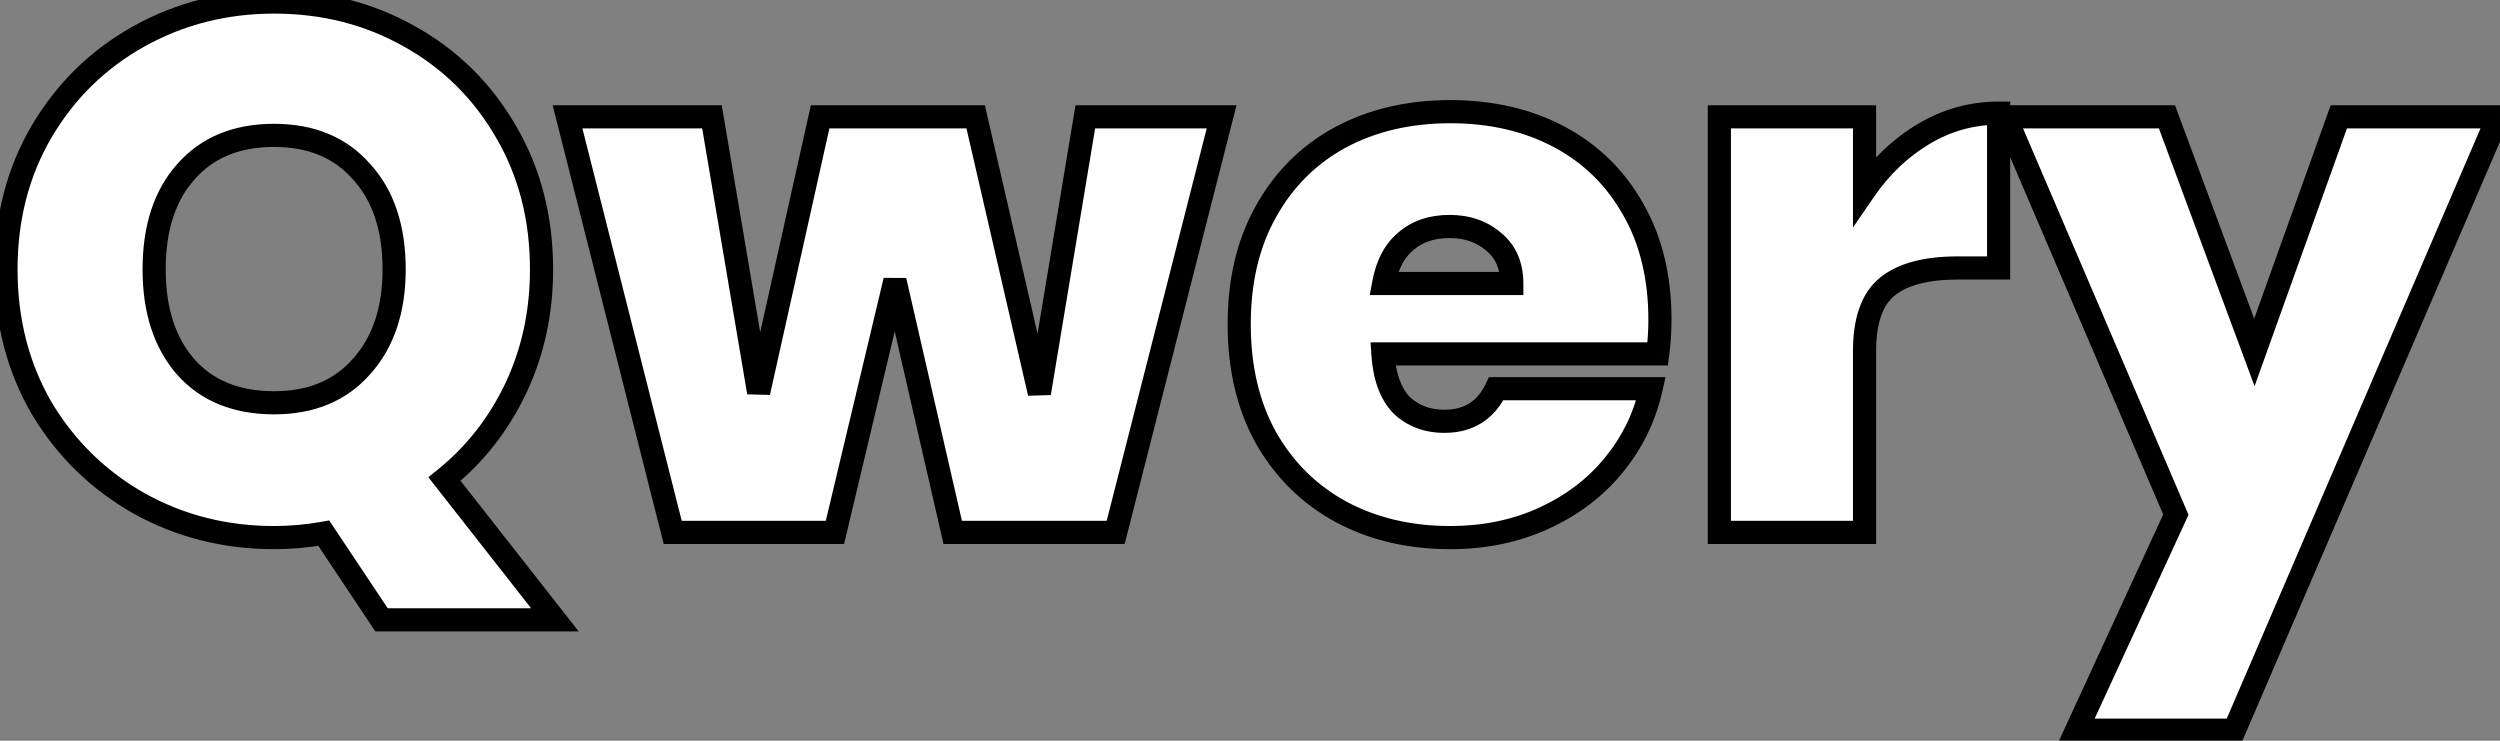 <svg width="216" height="64" viewBox="0 0 216 64" fill="none" xmlns="http://www.w3.org/2000/svg">
<rect x="0" y="0" width="216" height="64" fill="#808080" stroke="none"/>
<mask id="path-1-outside-1_1_3" maskUnits="userSpaceOnUse" x="-1" y="-1" width="219" height="66" fill="black">
<rect fill="white" x="-1" y="-1" width="219" height="66"/>
<path d="M32.965 53.552L27.973 46.064C26.565 46.32 25.135 46.448 23.685 46.448C19.461 46.448 15.578 45.467 12.037 43.504C8.495 41.499 5.679 38.747 3.589 35.248C1.541 31.707 0.517 27.717 0.517 23.28C0.517 18.843 1.541 14.875 3.589 11.376C5.679 7.835 8.495 5.083 12.037 3.12C15.578 1.157 19.461 0.176 23.685 0.176C27.951 0.176 31.834 1.157 35.333 3.12C38.874 5.083 41.669 7.835 43.717 11.376C45.765 14.875 46.789 18.843 46.789 23.28C46.789 26.992 46.042 30.427 44.549 33.584C43.055 36.699 41.007 39.301 38.405 41.392L47.941 53.552H32.965ZM13.317 23.28C13.317 26.821 14.234 29.637 16.069 31.728C17.903 33.776 20.442 34.8 23.685 34.8C26.885 34.8 29.402 33.755 31.237 31.664C33.114 29.573 34.053 26.779 34.053 23.28C34.053 19.696 33.114 16.88 31.237 14.832C29.402 12.741 26.885 11.696 23.685 11.696C20.442 11.696 17.903 12.741 16.069 14.832C14.234 16.88 13.317 19.696 13.317 23.28ZM105.546 10.096L96.394 46H82.314L77.322 24.24L72.138 46H58.122L49.034 10.096H61.514L65.546 33.904L70.858 10.096H84.298L89.802 33.968L93.77 10.096H105.546ZM143.419 27.632C143.419 28.613 143.355 29.595 143.227 30.576H119.483C119.611 32.539 120.145 34.011 121.083 34.992C122.065 35.931 123.302 36.4 124.795 36.4C126.886 36.4 128.379 35.461 129.275 33.584H142.651C142.097 36.059 141.009 38.277 139.387 40.24C137.809 42.16 135.803 43.675 133.371 44.784C130.939 45.893 128.251 46.448 125.307 46.448C121.766 46.448 118.609 45.701 115.835 44.208C113.105 42.715 110.95 40.581 109.371 37.808C107.835 35.035 107.067 31.771 107.067 28.016C107.067 24.261 107.835 21.019 109.371 18.288C110.907 15.515 113.041 13.381 115.771 11.888C118.545 10.395 121.723 9.648 125.307 9.648C128.849 9.648 131.985 10.373 134.715 11.824C137.446 13.275 139.579 15.365 141.115 18.096C142.651 20.784 143.419 23.963 143.419 27.632ZM130.619 24.496C130.619 22.96 130.107 21.765 129.083 20.912C128.059 20.016 126.779 19.568 125.243 19.568C123.707 19.568 122.449 19.995 121.467 20.848C120.486 21.659 119.846 22.875 119.547 24.496H130.619ZM161.097 16.432C162.505 14.384 164.211 12.763 166.217 11.568C168.222 10.373 170.377 9.776 172.681 9.776V23.152H169.161C166.43 23.152 164.403 23.685 163.081 24.752C161.758 25.819 161.097 27.675 161.097 30.32V46H148.553V10.096H161.097V16.432ZM215.834 10.096L193.05 63.088H179.418L187.994 44.464L173.274 10.096H187.226L194.778 30.448L202.074 10.096H215.834Z"/>
</mask>
<path d="M32.965 53.552L27.973 46.064C26.565 46.32 25.135 46.448 23.685 46.448C19.461 46.448 15.578 45.467 12.037 43.504C8.495 41.499 5.679 38.747 3.589 35.248C1.541 31.707 0.517 27.717 0.517 23.28C0.517 18.843 1.541 14.875 3.589 11.376C5.679 7.835 8.495 5.083 12.037 3.12C15.578 1.157 19.461 0.176 23.685 0.176C27.951 0.176 31.834 1.157 35.333 3.12C38.874 5.083 41.669 7.835 43.717 11.376C45.765 14.875 46.789 18.843 46.789 23.28C46.789 26.992 46.042 30.427 44.549 33.584C43.055 36.699 41.007 39.301 38.405 41.392L47.941 53.552H32.965ZM13.317 23.28C13.317 26.821 14.234 29.637 16.069 31.728C17.903 33.776 20.442 34.8 23.685 34.8C26.885 34.8 29.402 33.755 31.237 31.664C33.114 29.573 34.053 26.779 34.053 23.28C34.053 19.696 33.114 16.88 31.237 14.832C29.402 12.741 26.885 11.696 23.685 11.696C20.442 11.696 17.903 12.741 16.069 14.832C14.234 16.88 13.317 19.696 13.317 23.28ZM105.546 10.096L96.394 46H82.314L77.322 24.24L72.138 46H58.122L49.034 10.096H61.514L65.546 33.904L70.858 10.096H84.298L89.802 33.968L93.77 10.096H105.546ZM143.419 27.632C143.419 28.613 143.355 29.595 143.227 30.576H119.483C119.611 32.539 120.145 34.011 121.083 34.992C122.065 35.931 123.302 36.4 124.795 36.4C126.886 36.4 128.379 35.461 129.275 33.584H142.651C142.097 36.059 141.009 38.277 139.387 40.24C137.809 42.16 135.803 43.675 133.371 44.784C130.939 45.893 128.251 46.448 125.307 46.448C121.766 46.448 118.609 45.701 115.835 44.208C113.105 42.715 110.95 40.581 109.371 37.808C107.835 35.035 107.067 31.771 107.067 28.016C107.067 24.261 107.835 21.019 109.371 18.288C110.907 15.515 113.041 13.381 115.771 11.888C118.545 10.395 121.723 9.648 125.307 9.648C128.849 9.648 131.985 10.373 134.715 11.824C137.446 13.275 139.579 15.365 141.115 18.096C142.651 20.784 143.419 23.963 143.419 27.632ZM130.619 24.496C130.619 22.96 130.107 21.765 129.083 20.912C128.059 20.016 126.779 19.568 125.243 19.568C123.707 19.568 122.449 19.995 121.467 20.848C120.486 21.659 119.846 22.875 119.547 24.496H130.619ZM161.097 16.432C162.505 14.384 164.211 12.763 166.217 11.568C168.222 10.373 170.377 9.776 172.681 9.776V23.152H169.161C166.43 23.152 164.403 23.685 163.081 24.752C161.758 25.819 161.097 27.675 161.097 30.32V46H148.553V10.096H161.097V16.432ZM215.834 10.096L193.05 63.088H179.418L187.994 44.464L173.274 10.096H187.226L194.778 30.448L202.074 10.096H215.834Z" fill="white"/>
<path d="M32.965 53.552L32.133 54.107L32.43 54.552H32.965V53.552ZM27.973 46.064L28.805 45.509L28.44 44.963L27.794 45.08L27.973 46.064ZM12.037 43.504L11.544 44.374L11.552 44.379L12.037 43.504ZM3.589 35.248L2.723 35.749L2.727 35.755L2.73 35.761L3.589 35.248ZM3.589 11.376L2.728 10.868L2.726 10.871L3.589 11.376ZM35.333 3.12L34.843 3.992L34.848 3.995L35.333 3.12ZM43.717 11.376L42.851 11.877L42.854 11.881L43.717 11.376ZM44.549 33.584L45.45 34.016L45.453 34.012L44.549 33.584ZM38.405 41.392L37.779 40.612L37.008 41.231L37.618 42.009L38.405 41.392ZM47.941 53.552V54.552H49.996L48.728 52.935L47.941 53.552ZM16.069 31.728L15.317 32.388L15.324 32.395L16.069 31.728ZM31.237 31.664L30.493 30.996L30.485 31.004L31.237 31.664ZM31.237 14.832L30.485 15.492L30.492 15.5L30.5 15.508L31.237 14.832ZM16.069 14.832L16.814 15.499L16.82 15.492L16.069 14.832ZM33.797 52.997L28.805 45.509L27.141 46.619L32.133 54.107L33.797 52.997ZM27.794 45.08C26.446 45.325 25.076 45.448 23.685 45.448V47.448C25.195 47.448 26.684 47.315 28.152 47.048L27.794 45.08ZM23.685 45.448C19.623 45.448 15.908 44.506 12.521 42.629L11.552 44.379C15.248 46.427 19.299 47.448 23.685 47.448V45.448ZM12.53 42.634C9.139 40.714 6.449 38.085 4.447 34.735L2.73 35.761C4.91 39.408 7.852 42.283 11.544 44.374L12.53 42.634ZM4.454 34.747C2.502 31.371 1.517 27.557 1.517 23.28H-0.483C-0.483 27.878 0.58 32.042 2.723 35.749L4.454 34.747ZM1.517 23.28C1.517 19.003 2.502 15.212 4.452 11.881L2.726 10.871C0.58 14.537 -0.483 18.682 -0.483 23.28H1.517ZM4.45 11.884C6.451 8.494 9.139 5.87 12.521 3.995L11.552 2.245C7.852 4.296 4.907 7.175 2.728 10.868L4.45 11.884ZM12.521 3.995C15.908 2.118 19.623 1.176 23.685 1.176V-0.824C19.299 -0.824 15.248 0.197 11.552 2.245L12.521 3.995ZM23.685 1.176C27.791 1.176 31.504 2.119 34.843 3.992L35.822 2.248C32.164 0.196 28.111 -0.824 23.685 -0.824V1.176ZM34.848 3.995C38.229 5.869 40.893 8.49 42.851 11.877L44.582 10.875C42.445 7.179 39.519 4.297 35.818 2.245L34.848 3.995ZM42.854 11.881C44.804 15.212 45.789 19.003 45.789 23.28H47.789C47.789 18.682 46.726 14.537 44.58 10.871L42.854 11.881ZM45.789 23.28C45.789 26.854 45.071 30.141 43.645 33.156L45.453 34.012C47.013 30.712 47.789 27.13 47.789 23.28H45.789ZM43.647 33.152C42.216 36.136 40.26 38.619 37.779 40.612L39.031 42.172C41.754 39.984 43.895 37.261 45.45 34.016L43.647 33.152ZM37.618 42.009L47.154 54.169L48.728 52.935L39.192 40.775L37.618 42.009ZM47.941 52.552H32.965V54.552H47.941V52.552ZM12.317 23.28C12.317 26.996 13.282 30.069 15.317 32.388L16.82 31.068C15.186 29.206 14.317 26.647 14.317 23.28H12.317ZM15.324 32.395C17.383 34.693 20.214 35.8 23.685 35.8V33.8C20.671 33.8 18.424 32.859 16.814 31.061L15.324 32.395ZM23.685 35.8C27.125 35.8 29.934 34.664 31.988 32.324L30.485 31.004C28.87 32.845 26.645 33.8 23.685 33.8V35.8ZM31.981 32.332C34.061 30.016 35.053 26.962 35.053 23.28H33.053C33.053 26.595 32.167 29.131 30.493 30.996L31.981 32.332ZM35.053 23.28C35.053 19.521 34.065 16.437 31.974 14.156L30.5 15.508C32.163 17.323 33.053 19.871 33.053 23.28H35.053ZM31.988 14.172C29.934 11.832 27.125 10.696 23.685 10.696V12.696C26.645 12.696 28.87 13.651 30.485 15.492L31.988 14.172ZM23.685 10.696C20.207 10.696 17.374 11.829 15.317 14.172L16.82 15.492C18.433 13.654 20.677 12.696 23.685 12.696V10.696ZM15.324 14.165C13.28 16.446 12.317 19.526 12.317 23.28H14.317C14.317 19.866 15.188 17.314 16.814 15.499L15.324 14.165ZM105.546 10.096L106.515 10.343L106.833 9.096H105.546V10.096ZM96.394 46V47H97.171L97.363 46.247L96.394 46ZM82.314 46L81.34 46.224L81.518 47H82.314V46ZM77.322 24.24L78.297 24.016L76.35 24.008L77.322 24.24ZM72.138 46V47H72.928L73.111 46.232L72.138 46ZM58.122 46L57.153 46.245L57.344 47H58.122V46ZM49.034 10.096V9.096H47.75L48.065 10.341L49.034 10.096ZM61.514 10.096L62.5 9.929L62.359 9.096H61.514V10.096ZM65.546 33.904L64.56 34.071L66.522 34.122L65.546 33.904ZM70.858 10.096V9.096H70.057L69.882 9.878L70.858 10.096ZM84.298 10.096L85.273 9.871L85.094 9.096H84.298V10.096ZM89.802 33.968L88.828 34.193L90.789 34.132L89.802 33.968ZM93.77 10.096V9.096H92.923L92.784 9.932L93.77 10.096ZM104.577 9.849L95.425 45.753L97.363 46.247L106.515 10.343L104.577 9.849ZM96.394 45H82.314V47H96.394V45ZM83.289 45.776L78.297 24.016L76.348 24.464L81.34 46.224L83.289 45.776ZM76.35 24.008L71.165 45.768L73.111 46.232L78.295 24.472L76.35 24.008ZM72.138 45H58.122V47H72.138V45ZM59.092 45.755L50.004 9.851L48.065 10.341L57.153 46.245L59.092 45.755ZM49.034 11.096H61.514V9.096H49.034V11.096ZM60.528 10.263L64.56 34.071L66.532 33.737L62.5 9.929L60.528 10.263ZM66.522 34.122L71.834 10.314L69.882 9.878L64.57 33.686L66.522 34.122ZM70.858 11.096H84.298V9.096H70.858V11.096ZM83.324 10.321L88.828 34.193L90.777 33.743L85.273 9.871L83.324 10.321ZM90.789 34.132L94.757 10.26L92.784 9.932L88.816 33.804L90.789 34.132ZM93.77 11.096H105.546V9.096H93.77V11.096ZM143.227 30.576V31.576H144.105L144.219 30.705L143.227 30.576ZM119.483 30.576V29.576H118.416L118.485 30.641L119.483 30.576ZM121.083 34.992L120.361 35.683L120.376 35.699L120.392 35.715L121.083 34.992ZM129.275 33.584V32.584H128.644L128.373 33.153L129.275 33.584ZM142.651 33.584L143.627 33.803L143.9 32.584H142.651V33.584ZM139.387 40.24L138.616 39.603L138.615 39.605L139.387 40.24ZM133.371 44.784L133.786 45.694L133.786 45.694L133.371 44.784ZM115.835 44.208L115.355 45.085L115.361 45.089L115.835 44.208ZM109.371 37.808L108.496 38.292L108.502 38.303L109.371 37.808ZM109.371 18.288L110.243 18.778L110.246 18.773L109.371 18.288ZM115.771 11.888L115.297 11.008L115.291 11.011L115.771 11.888ZM134.715 11.824L135.184 10.941L135.184 10.941L134.715 11.824ZM141.115 18.096L140.244 18.586L140.247 18.592L141.115 18.096ZM130.619 24.496V25.496H131.619V24.496H130.619ZM129.083 20.912L128.425 21.665L128.434 21.672L128.443 21.68L129.083 20.912ZM121.467 20.848L122.104 21.619L122.114 21.611L122.123 21.603L121.467 20.848ZM119.547 24.496L118.564 24.315L118.346 25.496H119.547V24.496ZM142.419 27.632C142.419 28.57 142.358 29.508 142.236 30.447L144.219 30.705C144.352 29.681 144.419 28.657 144.419 27.632H142.419ZM143.227 29.576H119.483V31.576H143.227V29.576ZM118.485 30.641C118.622 32.736 119.2 34.47 120.361 35.683L121.806 34.301C121.089 33.551 120.601 32.342 120.481 30.511L118.485 30.641ZM120.392 35.715C121.579 36.85 123.072 37.4 124.795 37.4V35.4C123.531 35.4 122.55 35.012 121.774 34.269L120.392 35.715ZM124.795 37.4C125.994 37.4 127.082 37.129 128.015 36.543C128.949 35.956 129.663 35.093 130.178 34.015L128.373 33.153C127.991 33.952 127.511 34.498 126.951 34.849C126.391 35.201 125.688 35.4 124.795 35.4V37.4ZM129.275 34.584H142.651V32.584H129.275V34.584ZM141.675 33.365C141.155 35.686 140.138 37.761 138.616 39.603L140.158 40.877C141.879 38.793 143.038 36.432 143.627 33.803L141.675 33.365ZM138.615 39.605C137.14 41.399 135.26 42.823 132.956 43.874L133.786 45.694C136.346 44.526 138.477 42.921 140.16 40.875L138.615 39.605ZM132.956 43.874C130.667 44.918 128.123 45.448 125.307 45.448V47.448C128.38 47.448 131.211 46.868 133.786 45.694L132.956 43.874ZM125.307 45.448C121.911 45.448 118.92 44.733 116.309 43.328L115.361 45.089C118.298 46.67 121.621 47.448 125.307 47.448V45.448ZM116.315 43.331C113.751 41.929 111.73 39.93 110.24 37.313L108.502 38.303C110.17 41.233 112.458 43.501 115.355 45.085L116.315 43.331ZM110.246 37.324C108.806 34.724 108.067 31.633 108.067 28.016H106.067C106.067 31.909 106.864 35.346 108.496 38.292L110.246 37.324ZM108.067 28.016C108.067 24.399 108.806 21.332 110.243 18.778L108.5 17.798C106.864 20.705 106.067 24.124 106.067 28.016H108.067ZM110.246 18.773C111.692 16.162 113.69 14.166 116.251 12.765L115.291 11.011C112.391 12.597 110.122 14.868 108.496 17.803L110.246 18.773ZM116.245 12.768C118.854 11.364 121.866 10.648 125.307 10.648V8.648C121.581 8.648 118.235 9.425 115.297 11.008L116.245 12.768ZM125.307 10.648C128.709 10.648 131.68 11.344 134.246 12.707L135.184 10.941C132.289 9.403 128.988 8.648 125.307 8.648V10.648ZM134.246 12.707C136.805 14.067 138.8 16.02 140.244 18.586L141.987 17.606C140.358 14.711 138.086 12.483 135.184 10.941L134.246 12.707ZM140.247 18.592C141.682 21.103 142.419 24.104 142.419 27.632H144.419C144.419 23.821 143.621 20.465 141.983 17.6L140.247 18.592ZM131.619 24.496C131.619 22.714 131.012 21.217 129.723 20.144L128.443 21.68C129.203 22.313 129.619 23.206 129.619 24.496H131.619ZM129.742 20.159C128.512 19.083 126.988 18.568 125.243 18.568V20.568C126.57 20.568 127.607 20.949 128.425 21.665L129.742 20.159ZM125.243 18.568C123.512 18.568 122.006 19.054 120.811 20.093L122.123 21.603C122.891 20.935 123.902 20.568 125.243 20.568V18.568ZM120.83 20.077C119.62 21.077 118.892 22.532 118.564 24.315L120.531 24.677C120.8 23.218 121.352 22.24 122.104 21.619L120.83 20.077ZM119.547 25.496H130.619V23.496H119.547V25.496ZM161.097 16.432H160.097V19.652L161.921 16.998L161.097 16.432ZM172.681 9.776H173.681V8.776H172.681V9.776ZM172.681 23.152V24.152H173.681V23.152H172.681ZM163.081 24.752L163.709 25.53L163.709 25.53L163.081 24.752ZM161.097 46V47H162.097V46H161.097ZM148.553 46H147.553V47H148.553V46ZM148.553 10.096V9.096H147.553V10.096H148.553ZM161.097 10.096H162.097V9.096H161.097V10.096ZM161.921 16.998C163.252 15.062 164.855 13.543 166.729 12.427L165.705 10.709C163.568 11.982 161.757 13.706 160.273 15.866L161.921 16.998ZM166.729 12.427C168.581 11.323 170.559 10.776 172.681 10.776V8.776C170.194 8.776 167.863 9.423 165.705 10.709L166.729 12.427ZM171.681 9.776V23.152H173.681V9.776H171.681ZM172.681 22.152H169.161V24.152H172.681V22.152ZM169.161 22.152C166.331 22.152 164.033 22.699 162.453 23.974L163.709 25.53C164.774 24.671 166.529 24.152 169.161 24.152V22.152ZM162.453 23.974C160.789 25.316 160.097 27.542 160.097 30.32H162.097C162.097 27.807 162.727 26.322 163.709 25.53L162.453 23.974ZM160.097 30.32V46H162.097V30.32H160.097ZM161.097 45H148.553V47H161.097V45ZM149.553 46V10.096H147.553V46H149.553ZM148.553 11.096H161.097V9.096H148.553V11.096ZM160.097 10.096V16.432H162.097V10.096H160.097ZM215.834 10.096L216.752 10.491L217.352 9.096H215.834V10.096ZM193.05 63.088V64.088H193.708L193.968 63.483L193.05 63.088ZM179.418 63.088L178.509 62.67L177.856 64.088H179.418V63.088ZM187.994 44.464L188.902 44.882L189.088 44.479L188.913 44.07L187.994 44.464ZM173.274 10.096V9.096H171.758L172.355 10.49L173.274 10.096ZM187.226 10.096L188.163 9.748L187.921 9.096H187.226V10.096ZM194.778 30.448L193.84 30.796L194.794 33.366L195.719 30.785L194.778 30.448ZM202.074 10.096V9.096H201.37L201.132 9.759L202.074 10.096ZM214.915 9.701L192.131 62.693L193.968 63.483L216.752 10.491L214.915 9.701ZM193.05 62.088H179.418V64.088H193.05V62.088ZM180.326 63.506L188.902 44.882L187.085 44.046L178.509 62.67L180.326 63.506ZM188.913 44.07L174.193 9.702L172.355 10.49L187.075 44.858L188.913 44.07ZM173.274 11.096H187.226V9.096H173.274V11.096ZM186.288 10.444L193.84 30.796L195.715 30.1L188.163 9.748L186.288 10.444ZM195.719 30.785L203.015 10.434L201.132 9.759L193.836 30.11L195.719 30.785ZM202.074 11.096H215.834V9.096H202.074V11.096Z" fill="black" mask="url(#path-1-outside-1_1_3)"/>
</svg>
